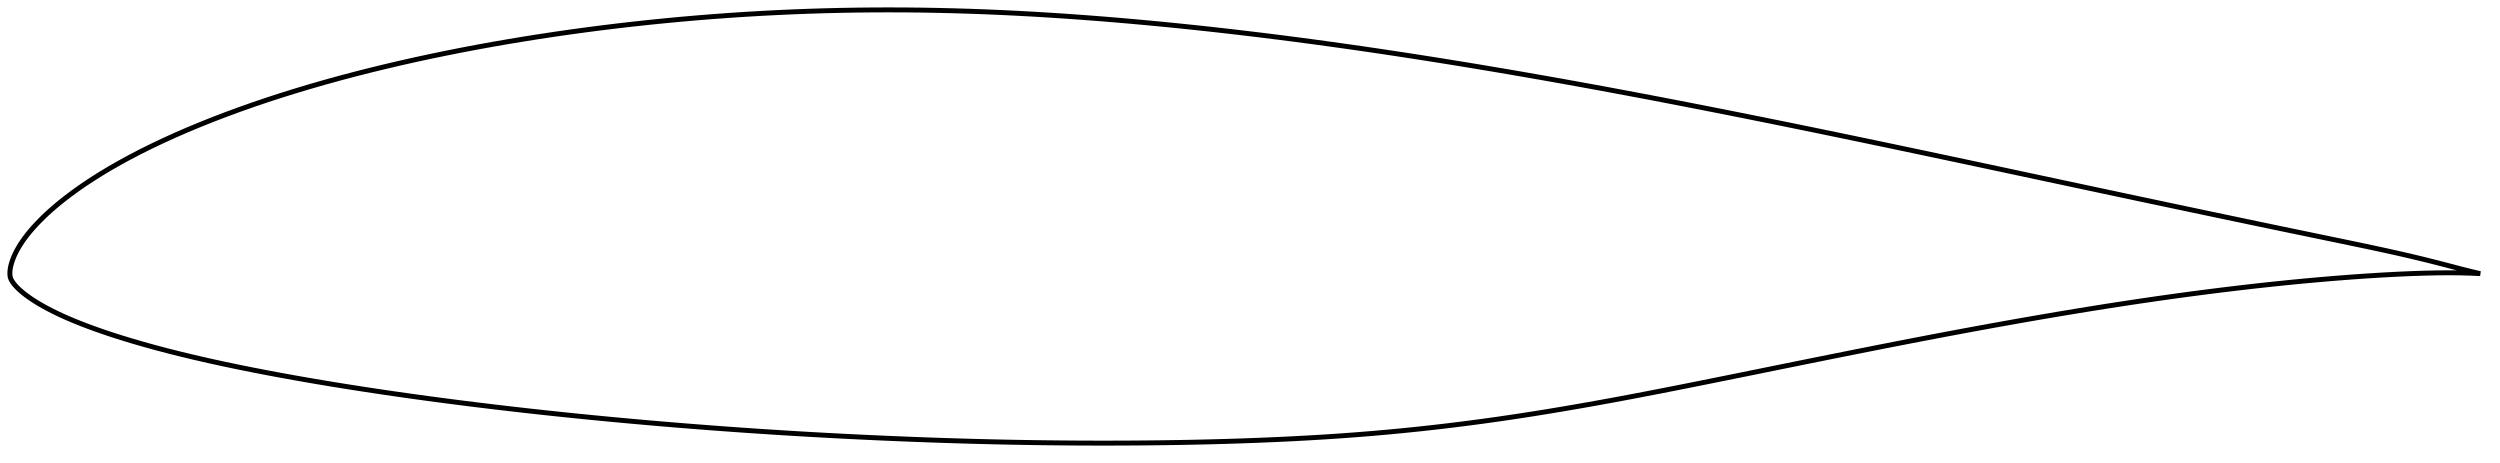 <?xml version="1.0" encoding="utf-8" ?>
<svg baseProfile="full" height="187.368" version="1.1" width="1011.986" xmlns="http://www.w3.org/2000/svg" xmlns:ev="http://www.w3.org/2001/xml-events" xmlns:xlink="http://www.w3.org/1999/xlink"><defs /><polygon fill="none" points="1003.986,110.77 1000.452,109.94 996.1,108.841 991.426,107.613 986.426,106.315 981.138,104.992 975.614,103.666 969.876,102.348 963.915,101.035 957.726,99.714 951.329,98.374 944.771,97.01 938.11,95.629 931.394,94.237 924.653,92.838 917.895,91.431 911.119,90.015 904.324,88.591 897.511,87.159 890.682,85.72 883.842,84.277 876.998,82.831 870.151,81.381 863.304,79.929 856.459,78.474 849.613,77.017 842.766,75.558 835.916,74.097 829.064,72.634 822.209,71.171 815.353,69.707 808.498,68.245 801.646,66.786 794.798,65.329 787.956,63.876 781.12,62.428 774.29,60.986 767.467,59.549 760.65,58.119 753.837,56.695 747.03,55.279 740.228,53.87 733.43,52.47 726.636,51.079 719.846,49.697 713.06,48.325 706.278,46.963 699.5,45.612 692.725,44.272 685.955,42.944 679.189,41.629 672.427,40.326 665.669,39.037 658.916,37.762 652.167,36.502 645.422,35.257 638.681,34.027 631.944,32.814 625.21,31.618 618.479,30.438 611.75,29.277 605.023,28.133 598.299,27.007 591.578,25.901 584.86,24.813 578.145,23.746 571.434,22.699 564.727,21.673 558.025,20.669 551.328,19.688 544.635,18.73 537.948,17.796 531.265,16.886 524.587,16.001 517.913,15.142 511.243,14.309 504.577,13.503 497.915,12.723 491.258,11.972 484.605,11.249 477.958,10.555 471.316,9.89 464.679,9.256 458.05,8.654 451.428,8.084 444.814,7.546 438.21,7.043 431.616,6.574 425.034,6.141 418.464,5.745 411.906,5.387 405.36,5.067 398.826,4.788 392.304,4.55 385.791,4.354 379.287,4.201 372.791,4.09 366.301,4.023 359.817,4.0 353.338,4.021 346.863,4.087 340.391,4.197 333.921,4.353 327.454,4.554 320.988,4.801 314.525,5.092 308.062,5.428 301.602,5.809 295.144,6.236 288.688,6.707 282.236,7.222 275.787,7.783 269.343,8.388 262.905,9.038 256.473,9.731 250.049,10.47 243.635,11.252 237.23,12.08 230.838,12.952 224.458,13.87 218.093,14.832 211.743,15.84 205.411,16.894 199.097,17.994 192.805,19.141 186.535,20.335 180.291,21.576 174.073,22.865 167.886,24.203 161.731,25.59 155.611,27.028 149.528,28.515 143.486,30.054 137.488,31.645 131.537,33.289 125.637,34.986 119.793,36.737 114.007,38.541 108.286,40.4 102.635,42.312 97.064,44.276 91.58,46.291 86.196,48.354 80.921,50.461 75.771,52.607 70.762,54.789 65.91,56.997 61.231,59.223 56.739,61.458 52.453,63.692 48.389,65.912 44.557,68.104 40.964,70.257 37.612,72.361 34.502,74.408 31.632,76.389 28.994,78.297 26.574,80.129 24.356,81.885 22.327,83.569 20.473,85.181 18.78,86.725 17.233,88.205 15.818,89.622 14.522,90.983 13.333,92.289 12.246,93.546 11.254,94.757 10.349,95.925 9.525,97.053 8.775,98.143 8.095,99.198 7.477,100.221 6.918,101.213 6.414,102.176 5.962,103.113 5.562,104.024 5.21,104.912 4.904,105.778 4.64,106.623 4.418,107.447 4.238,108.252 4.11,109.038 4.033,109.804 4.0,110.552 4.019,111.292 4.12,112.04 4.342,112.78 4.69,113.496 5.12,114.196 5.623,114.883 6.189,115.561 6.81,116.237 7.487,116.913 8.22,117.59 9.013,118.271 9.868,118.958 10.786,119.657 11.772,120.369 12.832,121.097 13.973,121.841 15.203,122.605 16.53,123.39 17.964,124.201 19.516,125.04 21.199,125.909 23.03,126.81 25.023,127.745 27.197,128.715 29.567,129.722 32.15,130.769 34.966,131.861 38.037,132.998 41.388,134.18 45.034,135.406 48.986,136.671 53.243,137.97 57.799,139.296 62.642,140.641 67.746,141.992 73.079,143.336 78.608,144.666 84.307,145.975 90.16,147.26 96.147,148.518 102.25,149.747 108.449,150.948 114.729,152.119 121.076,153.259 127.478,154.369 133.925,155.449 140.409,156.497 146.925,157.516 153.468,158.507 160.037,159.47 166.629,160.405 173.242,161.314 179.872,162.196 186.518,163.054 193.177,163.887 199.85,164.695 206.534,165.479 213.227,166.24 219.93,166.977 226.642,167.692 233.362,168.385 240.089,169.055 246.823,169.704 253.564,170.331 260.31,170.937 267.061,171.523 273.815,172.087 280.572,172.631 287.331,173.153 294.092,173.655 300.854,174.136 307.618,174.596 314.384,175.034 321.153,175.453 327.925,175.85 334.7,176.227 341.477,176.584 348.256,176.92 355.036,177.235 361.816,177.531 368.593,177.806 375.368,178.06 382.138,178.293 388.904,178.504 395.666,178.693 402.423,178.859 409.177,179.002 415.928,179.122 422.676,179.218 429.423,179.291 436.169,179.341 442.911,179.366 449.65,179.368 456.385,179.346 463.114,179.3 469.834,179.228 476.545,179.13 483.242,179.005 489.925,178.851 496.589,178.668 503.232,178.454 509.852,178.21 516.444,177.932 523.008,177.619 529.543,177.27 536.049,176.882 542.529,176.452 548.984,175.98 555.419,175.462 561.839,174.897 568.246,174.285 574.646,173.627 581.042,172.921 587.437,172.169 593.836,171.368 600.241,170.519 606.654,169.622 613.079,168.677 619.52,167.688 625.978,166.654 632.458,165.578 638.963,164.461 645.495,163.305 652.058,162.112 658.654,160.883 665.287,159.621 671.957,158.33 678.662,157.013 685.401,155.674 692.169,154.317 698.96,152.948 705.768,151.57 712.584,150.188 719.402,148.804 726.219,147.421 733.03,146.043 739.833,144.671 746.625,143.308 753.408,141.956 760.179,140.616 766.939,139.289 773.688,137.976 780.426,136.68 787.153,135.401 793.869,134.139 800.576,132.897 807.274,131.675 813.962,130.475 820.64,129.297 827.309,128.142 833.967,127.011 840.616,125.907 847.253,124.829 853.878,123.779 860.493,122.759 867.096,121.769 873.689,120.811 880.271,119.885 886.843,118.993 893.404,118.136 899.953,117.314 906.488,116.528 913.007,115.78 919.504,115.071 925.977,114.403 932.416,113.778 938.814,113.197 945.159,112.662 951.44,112.176 957.635,111.741 963.717,111.362 969.653,111.039 975.409,110.777 980.949,110.584 986.237,110.464 991.245,110.42 995.957,110.459 1000.378,110.587 1003.986,110.77" stroke="black" stroke-width="2.0" /></svg>